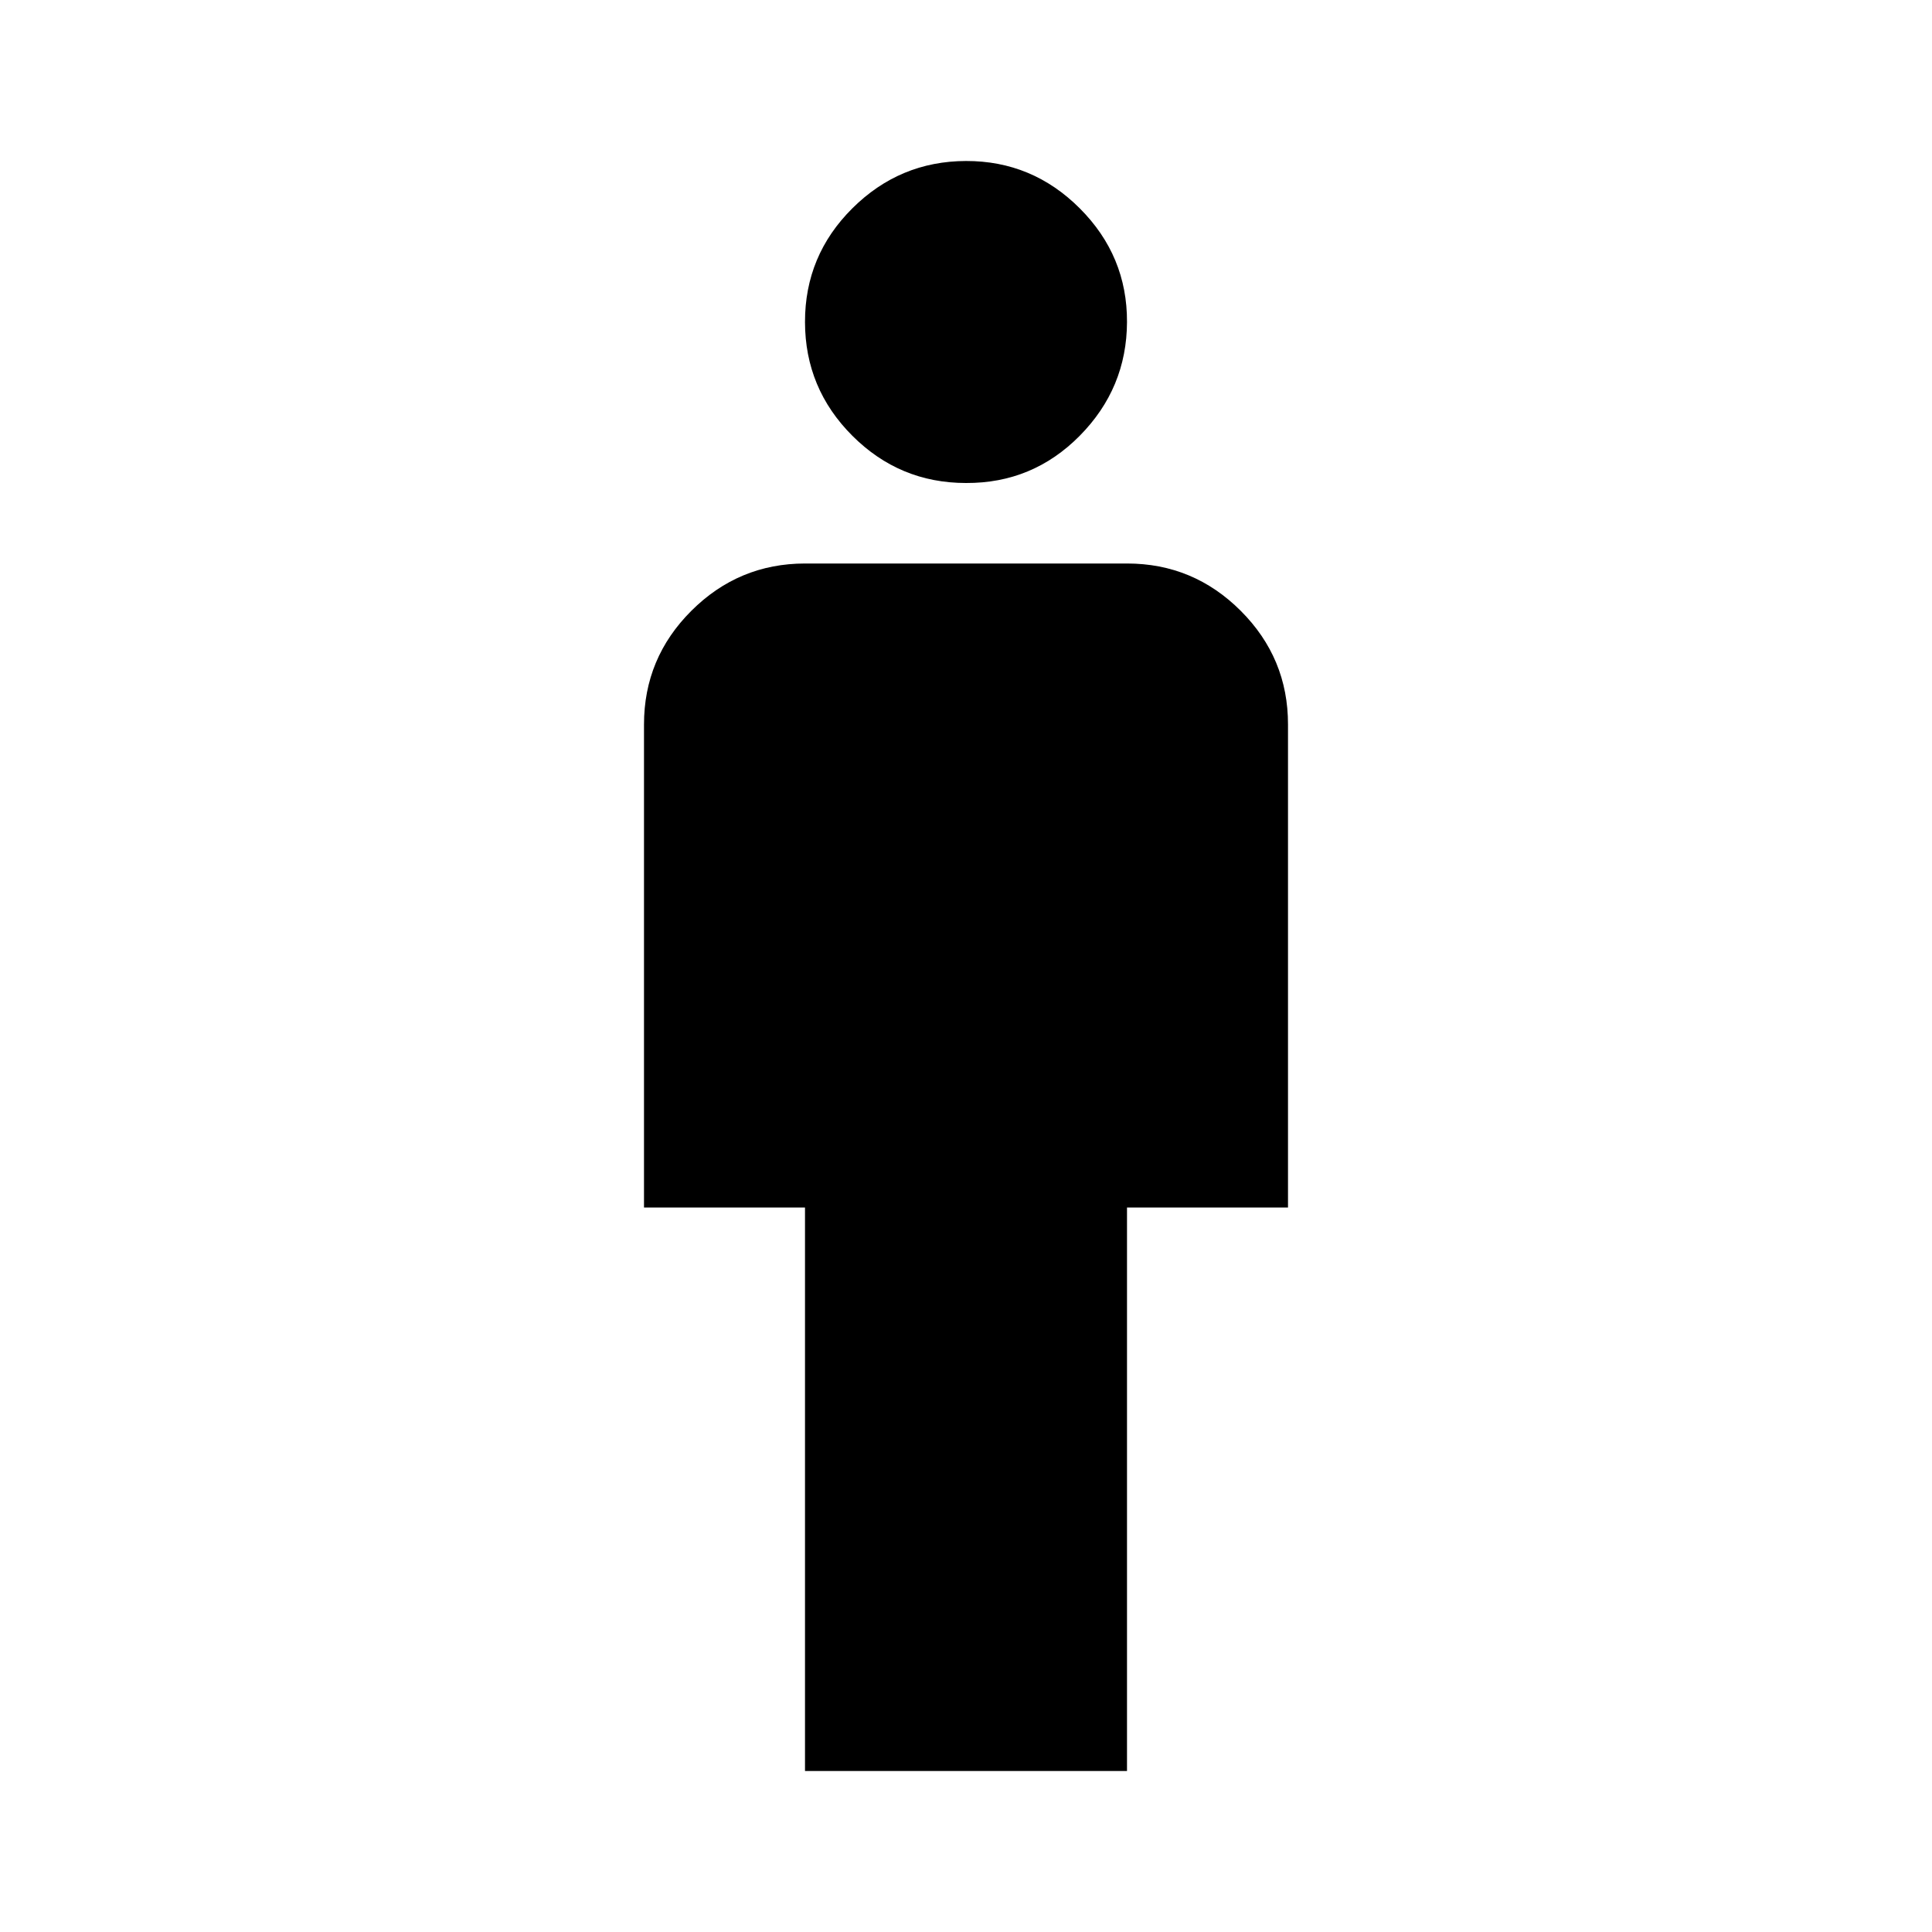 <svg width="24" height="24" viewBox="0 0 24 24" xmlns="http://www.w3.org/2000/svg"><path fill="currentColor" d="M10 22v-7H8V9q0-.825.588-1.412T10 7h4q.825 0 1.413.588T16 9v6h-2v7zm2-16q-.825 0-1.412-.587T10 4t.588-1.412T12 2t1.413.588T14 4t-.587 1.413T12 6"/></svg>